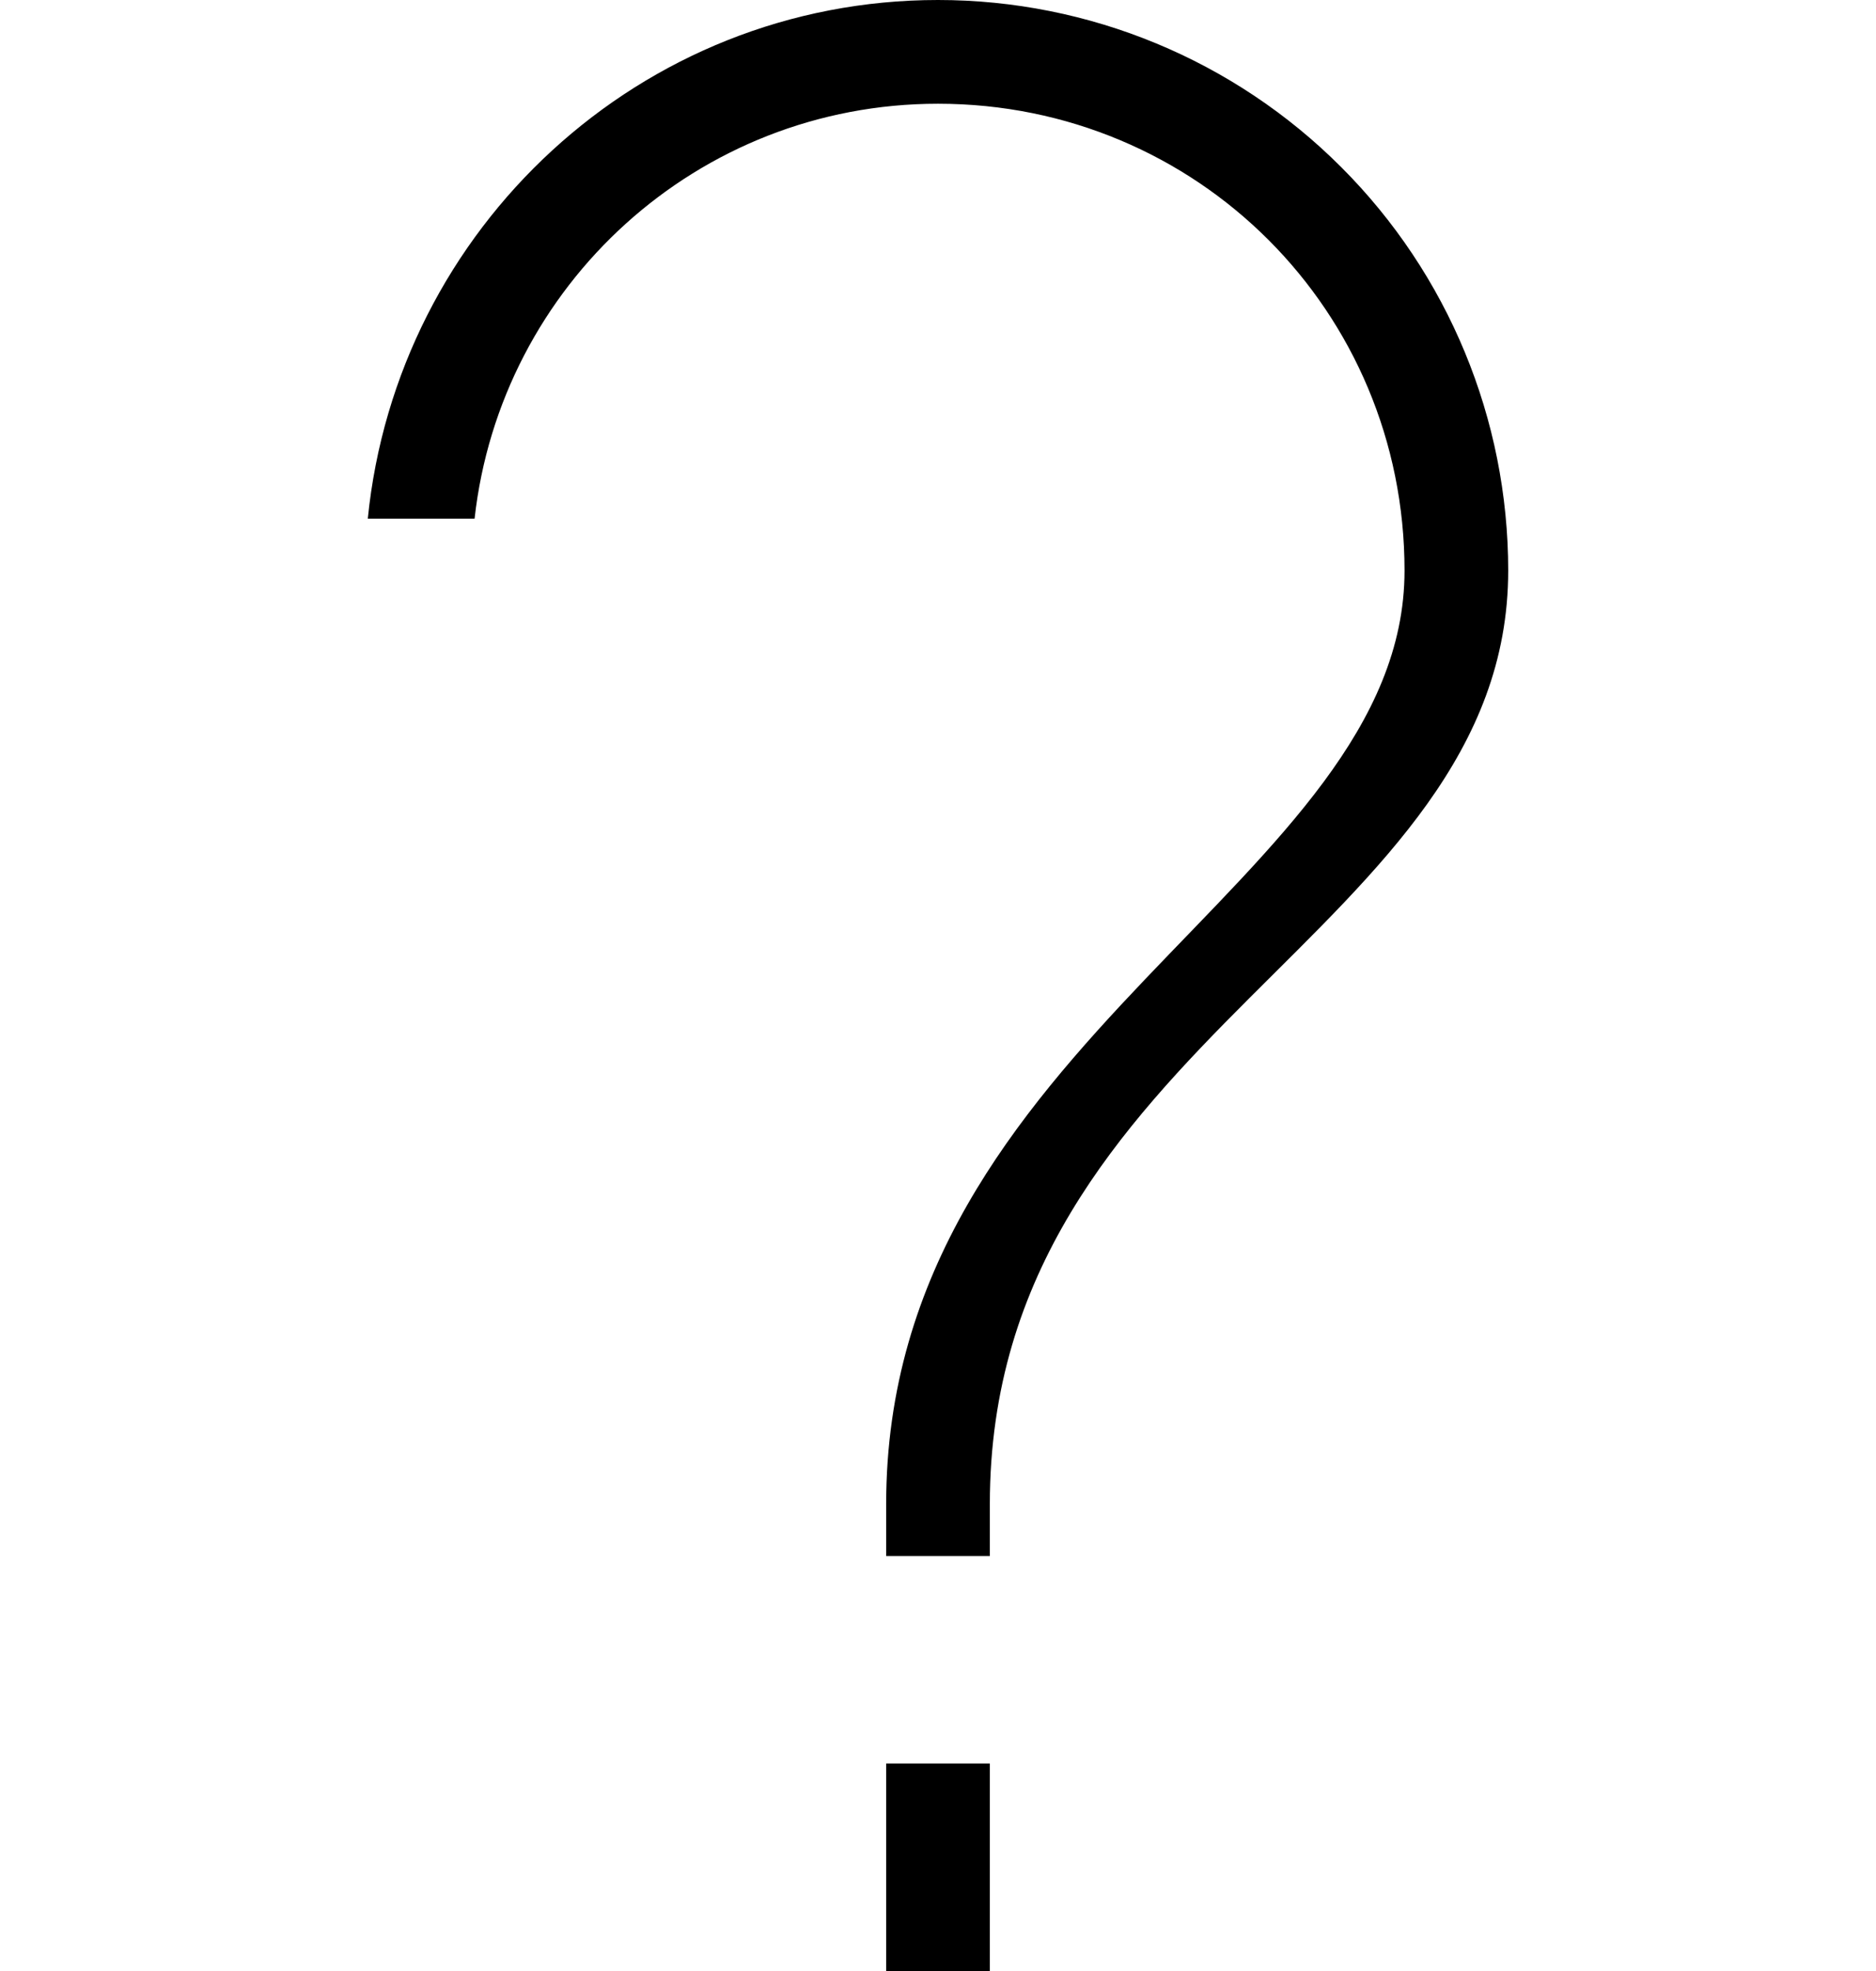 <svg width="20" height="21" viewBox="0 0 11 19" fill="none" xmlns="http://www.w3.org/2000/svg">
<path d="M5 19V17H6V19H5ZM5 14.5C5 10 10 8.5 10 5.5C10 3 8 1 5.5 1C3.18 1 1.28 2.75 1.03 5H0C0.28 2.2 2.63 0 5.5 0C6.959 0 8.358 0.579 9.389 1.611C10.421 2.642 11 4.041 11 5.5C11 9 6 10 6 14.5V15H5V14.5Z" fill="black"/>
</svg>
